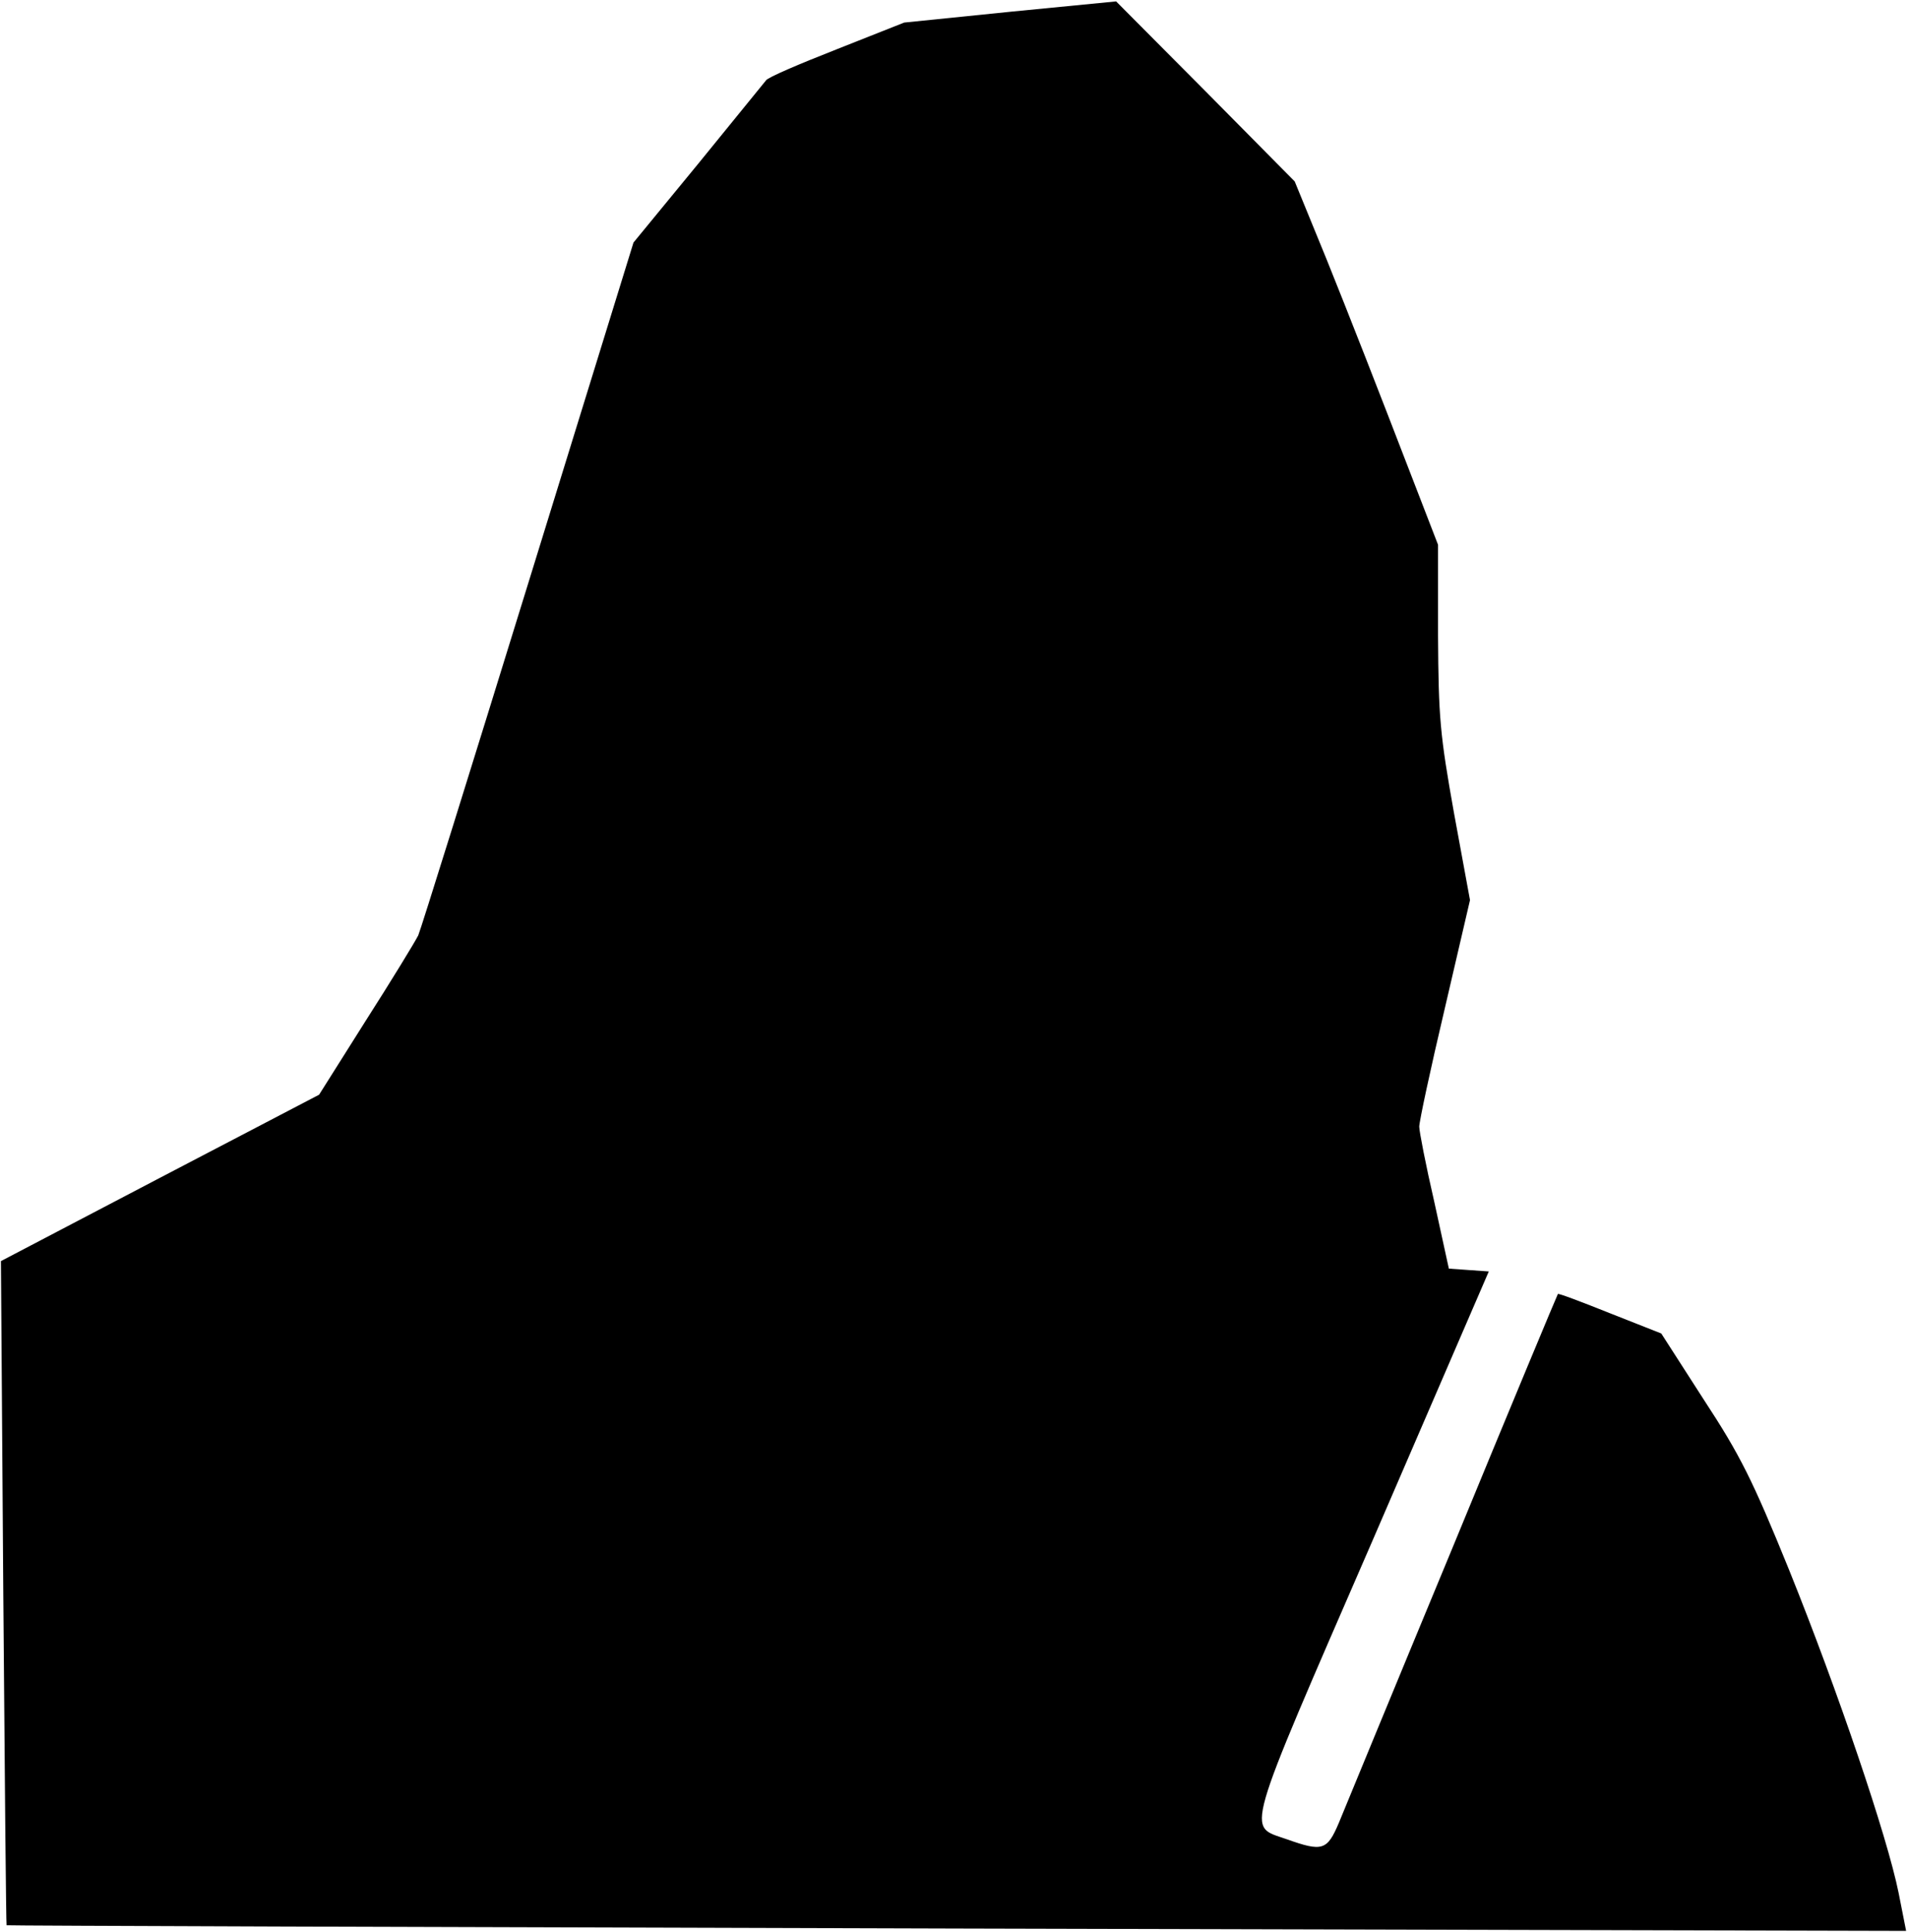 <?xml version="1.0" standalone="no"?>
<!DOCTYPE svg PUBLIC "-//W3C//DTD SVG 20010904//EN"
 "http://www.w3.org/TR/2001/REC-SVG-20010904/DTD/svg10.dtd">
<svg version="1.0" xmlns="http://www.w3.org/2000/svg"
 width="406pt" height="411pt" viewBox="0 0 406 411"
 preserveAspectRatio="xMidYMid meet">
<g transform="translate(0,411) scale(0.1,-0.1)"
fill="#000000" stroke="none">
<path fill="#000000" stroke="none" d="M2150 4085 l-226 -23 -144 -57 c-79
-31 -147 -60 -150 -66 -4 -5 -69 -85 -144 -177 l-138 -168 -224 -725 c-123
-398 -228 -735 -234 -749 -7 -14 -57 -96 -112 -182 l-99 -157 -339 -177 -338
-177 5 -706 c3 -388 6 -707 7 -707 0 -1 910 -4 2021 -7 l2021 -5 -16 81 c-24
119 -129 429 -233 687 -78 192 -104 244 -182 363 l-90 140 -109 43 c-60 24
-110 43 -111 41 -1 -1 -102 -243 -223 -537 -122 -294 -231 -559 -243 -588 -25
-59 -35 -62 -111 -35 -85 30 -95 -4 182 634 l248 574 -43 3 -42 3 -31 142
c-18 78 -32 150 -32 160 0 11 24 123 54 250 l54 232 -34 185 c-30 168 -33 203
-34 378 l0 193 -109 282 c-60 155 -129 329 -153 386 l-43 105 -190 192 -190
191 -225 -22z"/>
</g>
</svg>
